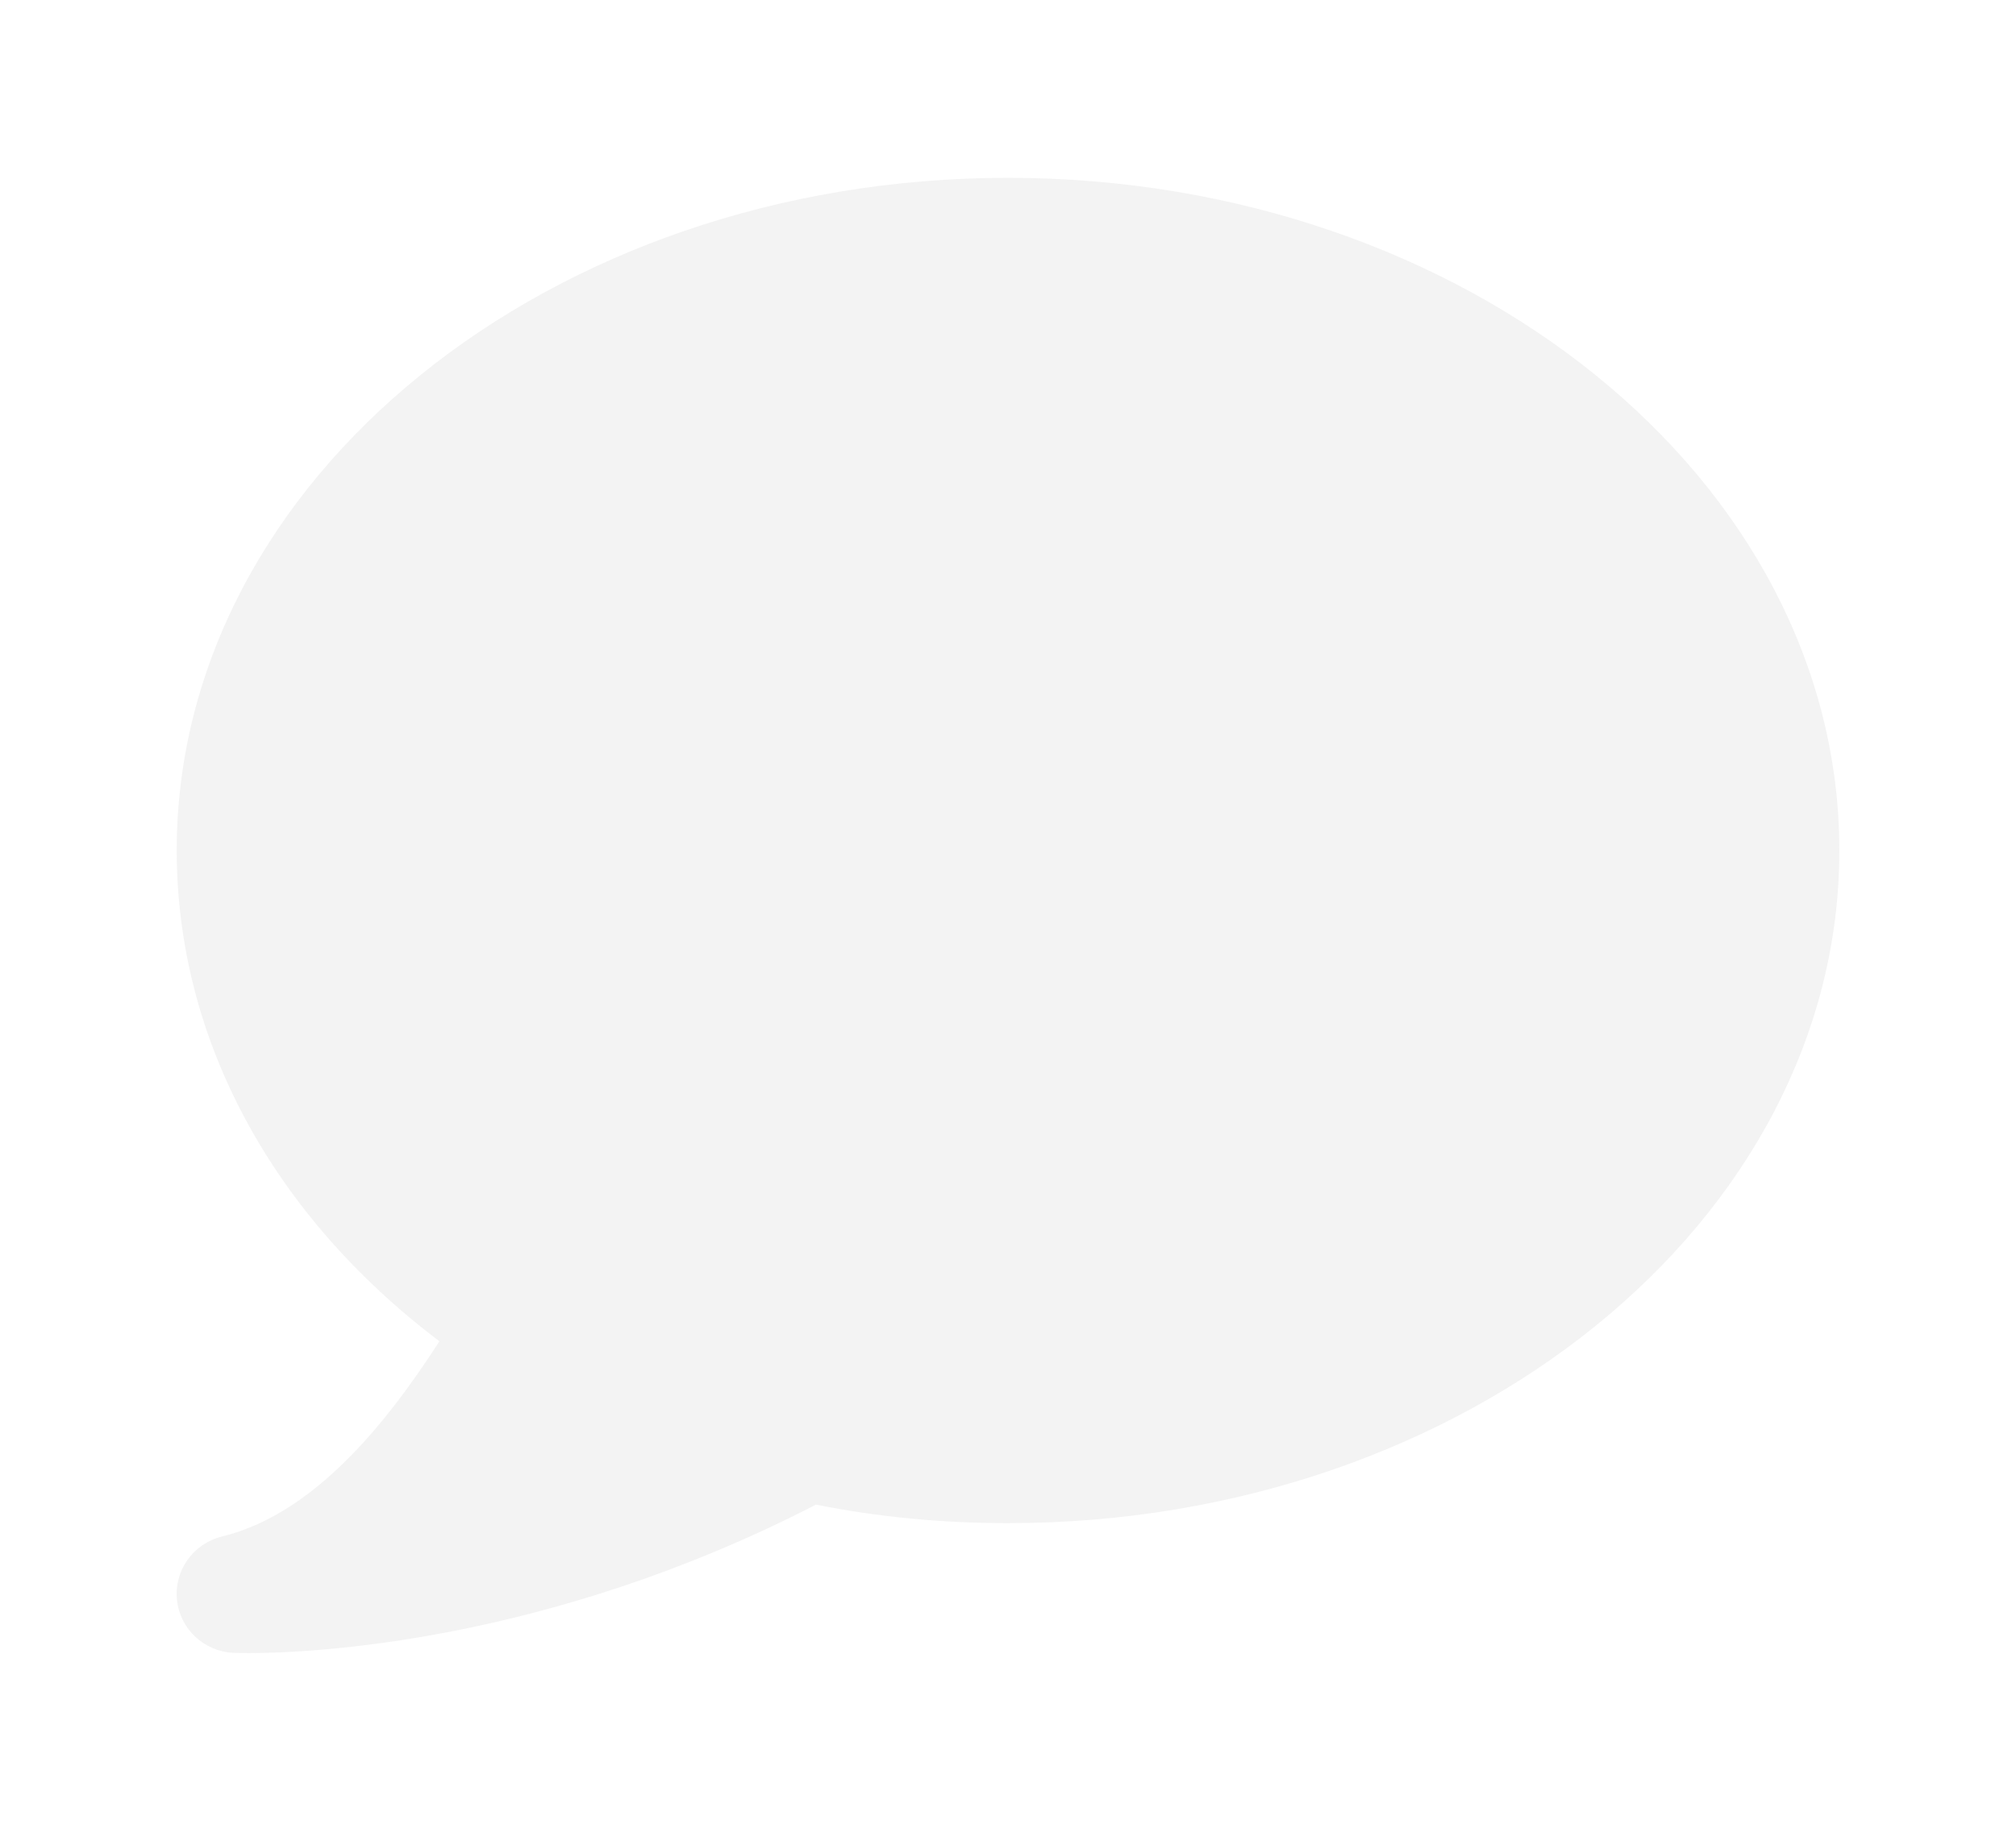 <svg width="194" height="176" viewBox="0 0 194 176" fill="none" xmlns="http://www.w3.org/2000/svg">
<g opacity="0.5" filter="url(#filter0_f)">
<path d="M97.003 17.111C52.891 17.111 17.006 46.148 17.006 81.839C17.006 99.917 26.149 116.871 42.285 129.067C36.948 137.345 30.046 145.726 21.338 147.861C18.583 148.542 16.744 151.131 17.029 153.936C17.315 156.752 19.635 158.921 22.48 159.046C22.606 159.046 23.098 159.069 23.92 159.069C29.829 159.069 52.639 158.126 78.524 144.783C84.455 145.976 90.661 146.566 97.003 146.566C141.104 146.566 177 117.53 177 81.839C177 46.148 141.104 17.111 97.003 17.111Z" fill="#E7E7E7"/>
</g>
<defs>
<filter id="filter0_f" x="0.512" y="0.624" width="192.976" height="174.933" filterUnits="userSpaceOnUse" color-interpolation-filters="sRGB">
<feFlood flood-opacity="0" result="BackgroundImageFix"/>
<feBlend mode="normal" in="SourceGraphic" in2="BackgroundImageFix" result="shape"/>
<feGaussianBlur stdDeviation="8.244" result="effect1_foregroundBlur"/>
</filter>
</defs>
</svg>
